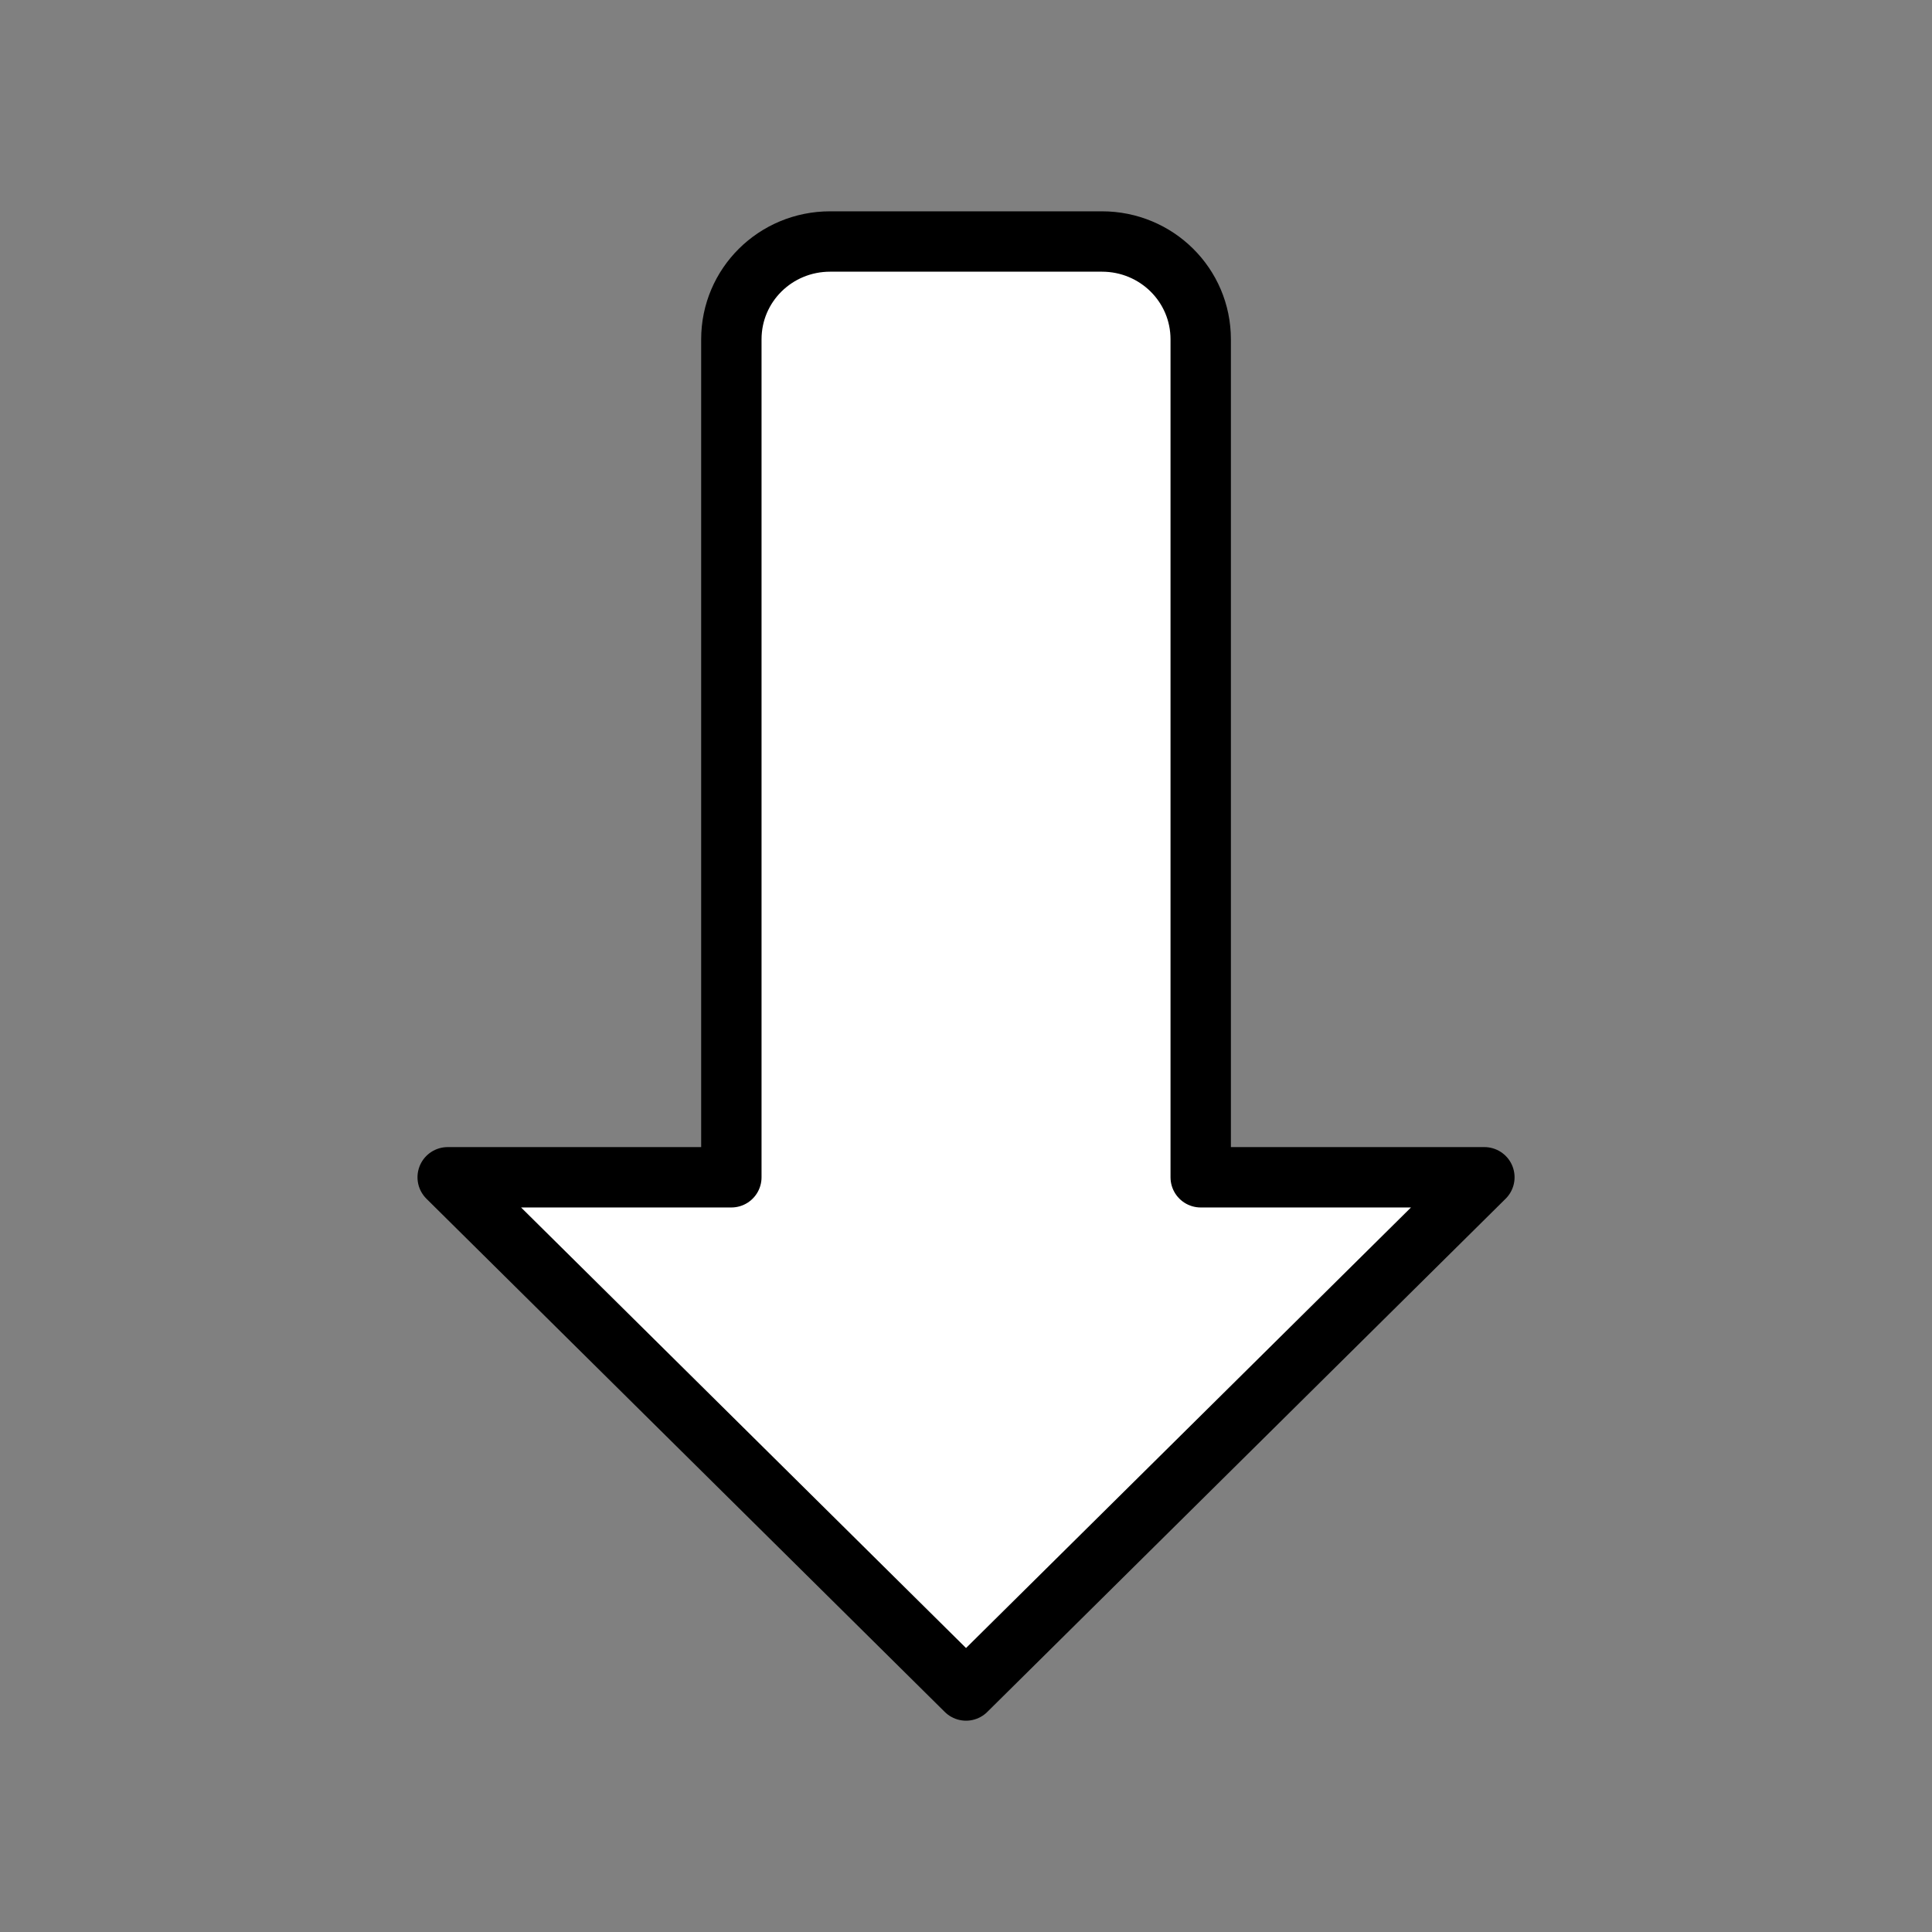 <?xml version="1.0" encoding="UTF-8"?>
<svg width="64" height="64" version="1.1" xml:space="preserve" xmlns="http://www.w3.org/2000/svg"><rect width="100%" height="100%" fill="#808080" stroke="none"/><path d="m27.5 8c-1.813 0-3.273 1.445-3.273 3.241v27.758h-9.397l17.171 17.001 17.171-17.001h-9.397v-27.758c0-1.795-1.46-3.241-3.273-3.241z" style="fill:white;stroke-linejoin:round;stroke-width:2;stroke:black"/></svg>
